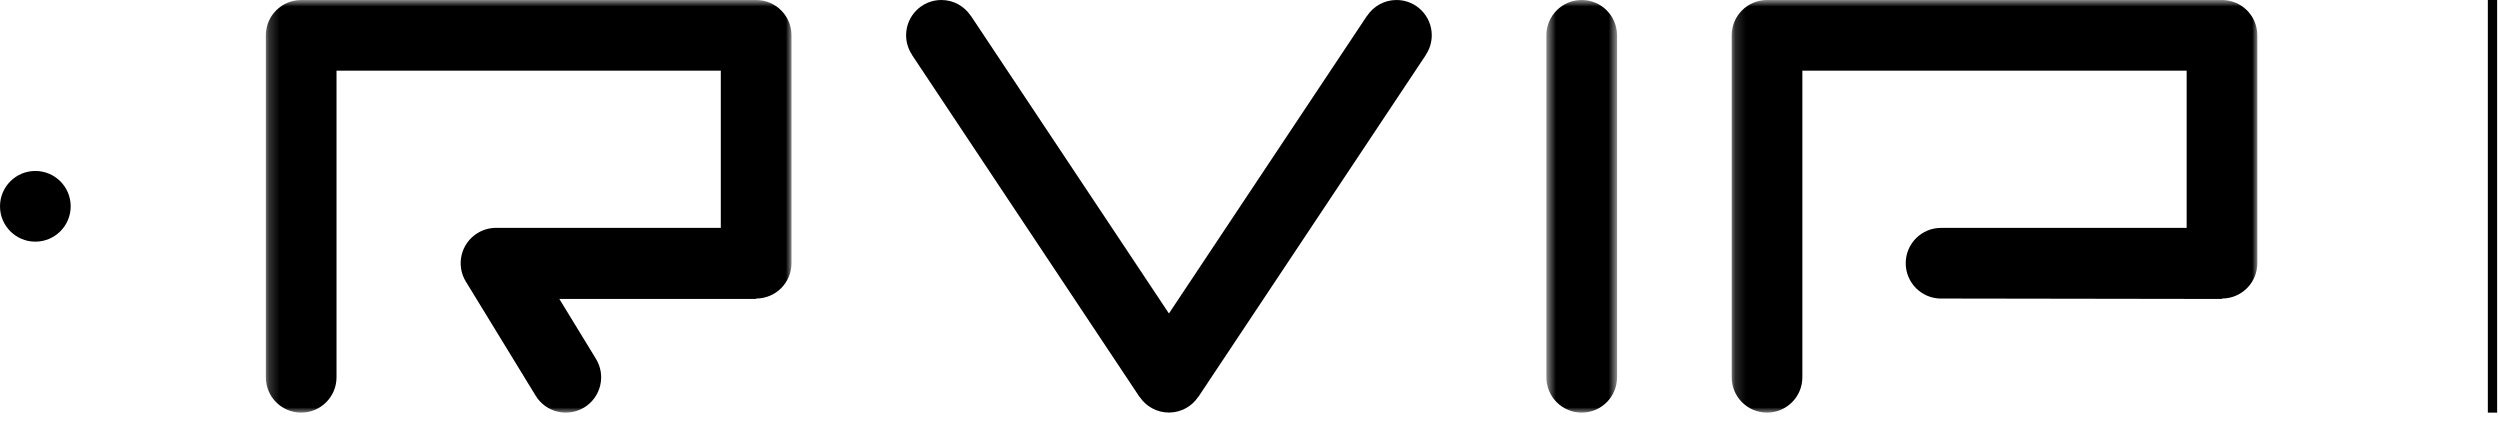 <?xml version="1.0" encoding="UTF-8"?>
<svg width="237px" height="40px" viewBox="0 0 237 40" version="1.1" xmlns="http://www.w3.org/2000/svg" xmlns:xlink="http://www.w3.org/1999/xlink">
    <!-- Generator: Sketch 55.2 (78181) - https://sketchapp.com -->
    <title>Group 2</title>
    <desc>Created with Sketch.</desc>
    <defs>
        <polygon id="path-1" points="0.595 0.883 7.298 0.883 7.298 40 0.595 40"></polygon>
        <polygon id="path-3" points="0.201 0.883 50.034 0.883 50.034 40 0.201 40"></polygon>
        <polygon id="path-5" points="0.164 0.883 49.996 0.883 49.996 40 0.164 40"></polygon>
    </defs>
    <g id="Page-1" stroke="none" stroke-width="1" fill="none" fill-rule="evenodd">
        <g id="ELEMENTOS" transform="translate(-505, -42)">
            <g id="Group-2" transform="translate(505, 41.117)">
                <polygon id="Fill-1" fill="#000000" points="235.847 40 236.729 40 236.729 0.882 235.847 0.882"></polygon>
                <g id="Group-4" transform="translate(146, 0)">
                    <mask id="mask-2" fill="white">
                        <use xlink:href="#path-1"></use>
                    </mask>
                    <g id="Clip-3"></g>
                    <path d="M7.296,4.233 C7.296,2.382 5.796,0.882 3.946,0.882 C2.095,0.882 0.595,2.382 0.595,4.233 L0.597,4.233 L0.597,36.651 C0.597,38.5 2.097,40 3.948,40 C5.798,40 7.298,38.5 7.298,36.651 L7.298,4.233 L7.296,4.233 Z" id="Fill-2" fill="#000000" mask="url(#mask-2)"></path>
                </g>
                <g id="Group-7" transform="translate(25, 0)">
                    <mask id="mask-4" fill="white">
                        <use xlink:href="#path-3"></use>
                    </mask>
                    <g id="Clip-6"></g>
                    <path d="M46.682,0.883 L3.552,0.883 C1.701,0.883 0.201,2.383 0.201,4.234 L0.201,36.652 C0.201,38.5 1.701,40 3.552,40 C5.402,40 6.902,38.5 6.902,36.652 L6.902,7.584 L43.332,7.584 L43.332,22.484 L22.136,22.484 L22.136,22.487 C21.503,22.467 20.859,22.619 20.277,22.976 C18.695,23.939 18.199,26.001 19.163,27.581 L19.163,27.578 L25.781,38.395 C26.744,39.975 28.806,40.474 30.386,39.508 C31.965,38.545 32.462,36.483 31.499,34.904 L28.026,29.224 L46.682,29.224 L46.682,29.184 C48.534,29.184 50.034,27.684 50.034,25.833 L50.034,4.234 C50.034,2.383 48.534,0.883 46.682,0.883" id="Fill-5" fill="#000000" mask="url(#mask-4)"></path>
                </g>
                <g id="Group-10" transform="translate(164, 0)">
                    <mask id="mask-6" fill="white">
                        <use xlink:href="#path-5"></use>
                    </mask>
                    <g id="Clip-9"></g>
                    <path d="M46.645,0.883 L3.514,0.883 C1.663,0.883 0.164,2.383 0.164,4.234 L0.164,36.652 C0.164,38.5 1.663,40 3.514,40 C5.364,40 6.864,38.5 6.864,36.652 L6.864,7.584 L43.295,7.584 L43.295,22.484 L20.011,22.484 L20.011,22.486 C18.162,22.486 16.662,23.986 16.662,25.836 C16.662,27.687 18.162,29.187 20.011,29.187 L20.011,29.184 L46.645,29.224 L46.645,29.184 C48.496,29.184 49.996,27.684 49.996,25.833 L49.996,4.234 C49.996,2.383 48.496,0.883 46.645,0.883" id="Fill-8" fill="#000000" mask="url(#mask-6)"></path>
                </g>
                <path d="M6.701,20.441 C6.701,22.292 5.201,23.792 3.349,23.792 C1.5,23.792 -4.4408921e-13,22.292 -4.4408921e-13,20.441 C-4.4408921e-13,18.59 1.5,17.09 3.349,17.09 C5.201,17.09 6.701,18.59 6.701,20.441" id="Fill-49" fill="#000000"></path>
                <path d="M135.731,4.226 C135.731,2.38 134.235,0.883 132.389,0.883 C131.229,0.883 130.207,1.476 129.609,2.375 L129.6,2.37 L110.815,30.601 L92.031,2.37 L92.022,2.375 C91.422,1.476 90.403,0.883 89.242,0.883 C87.396,0.883 85.899,2.38 85.899,4.226 C85.899,4.91 86.107,5.546 86.46,6.076 L86.452,6.081 L108.024,38.506 L108.033,38.5 C108.632,39.4 109.655,39.993 110.815,39.993 C111.975,39.993 112.997,39.4 113.595,38.5 L113.604,38.506 L135.179,6.081 L135.17,6.076 C135.524,5.546 135.731,4.91 135.731,4.226" id="Fill-50" fill="#000000"></path>
            </g>
        </g>
    </g>
</svg>